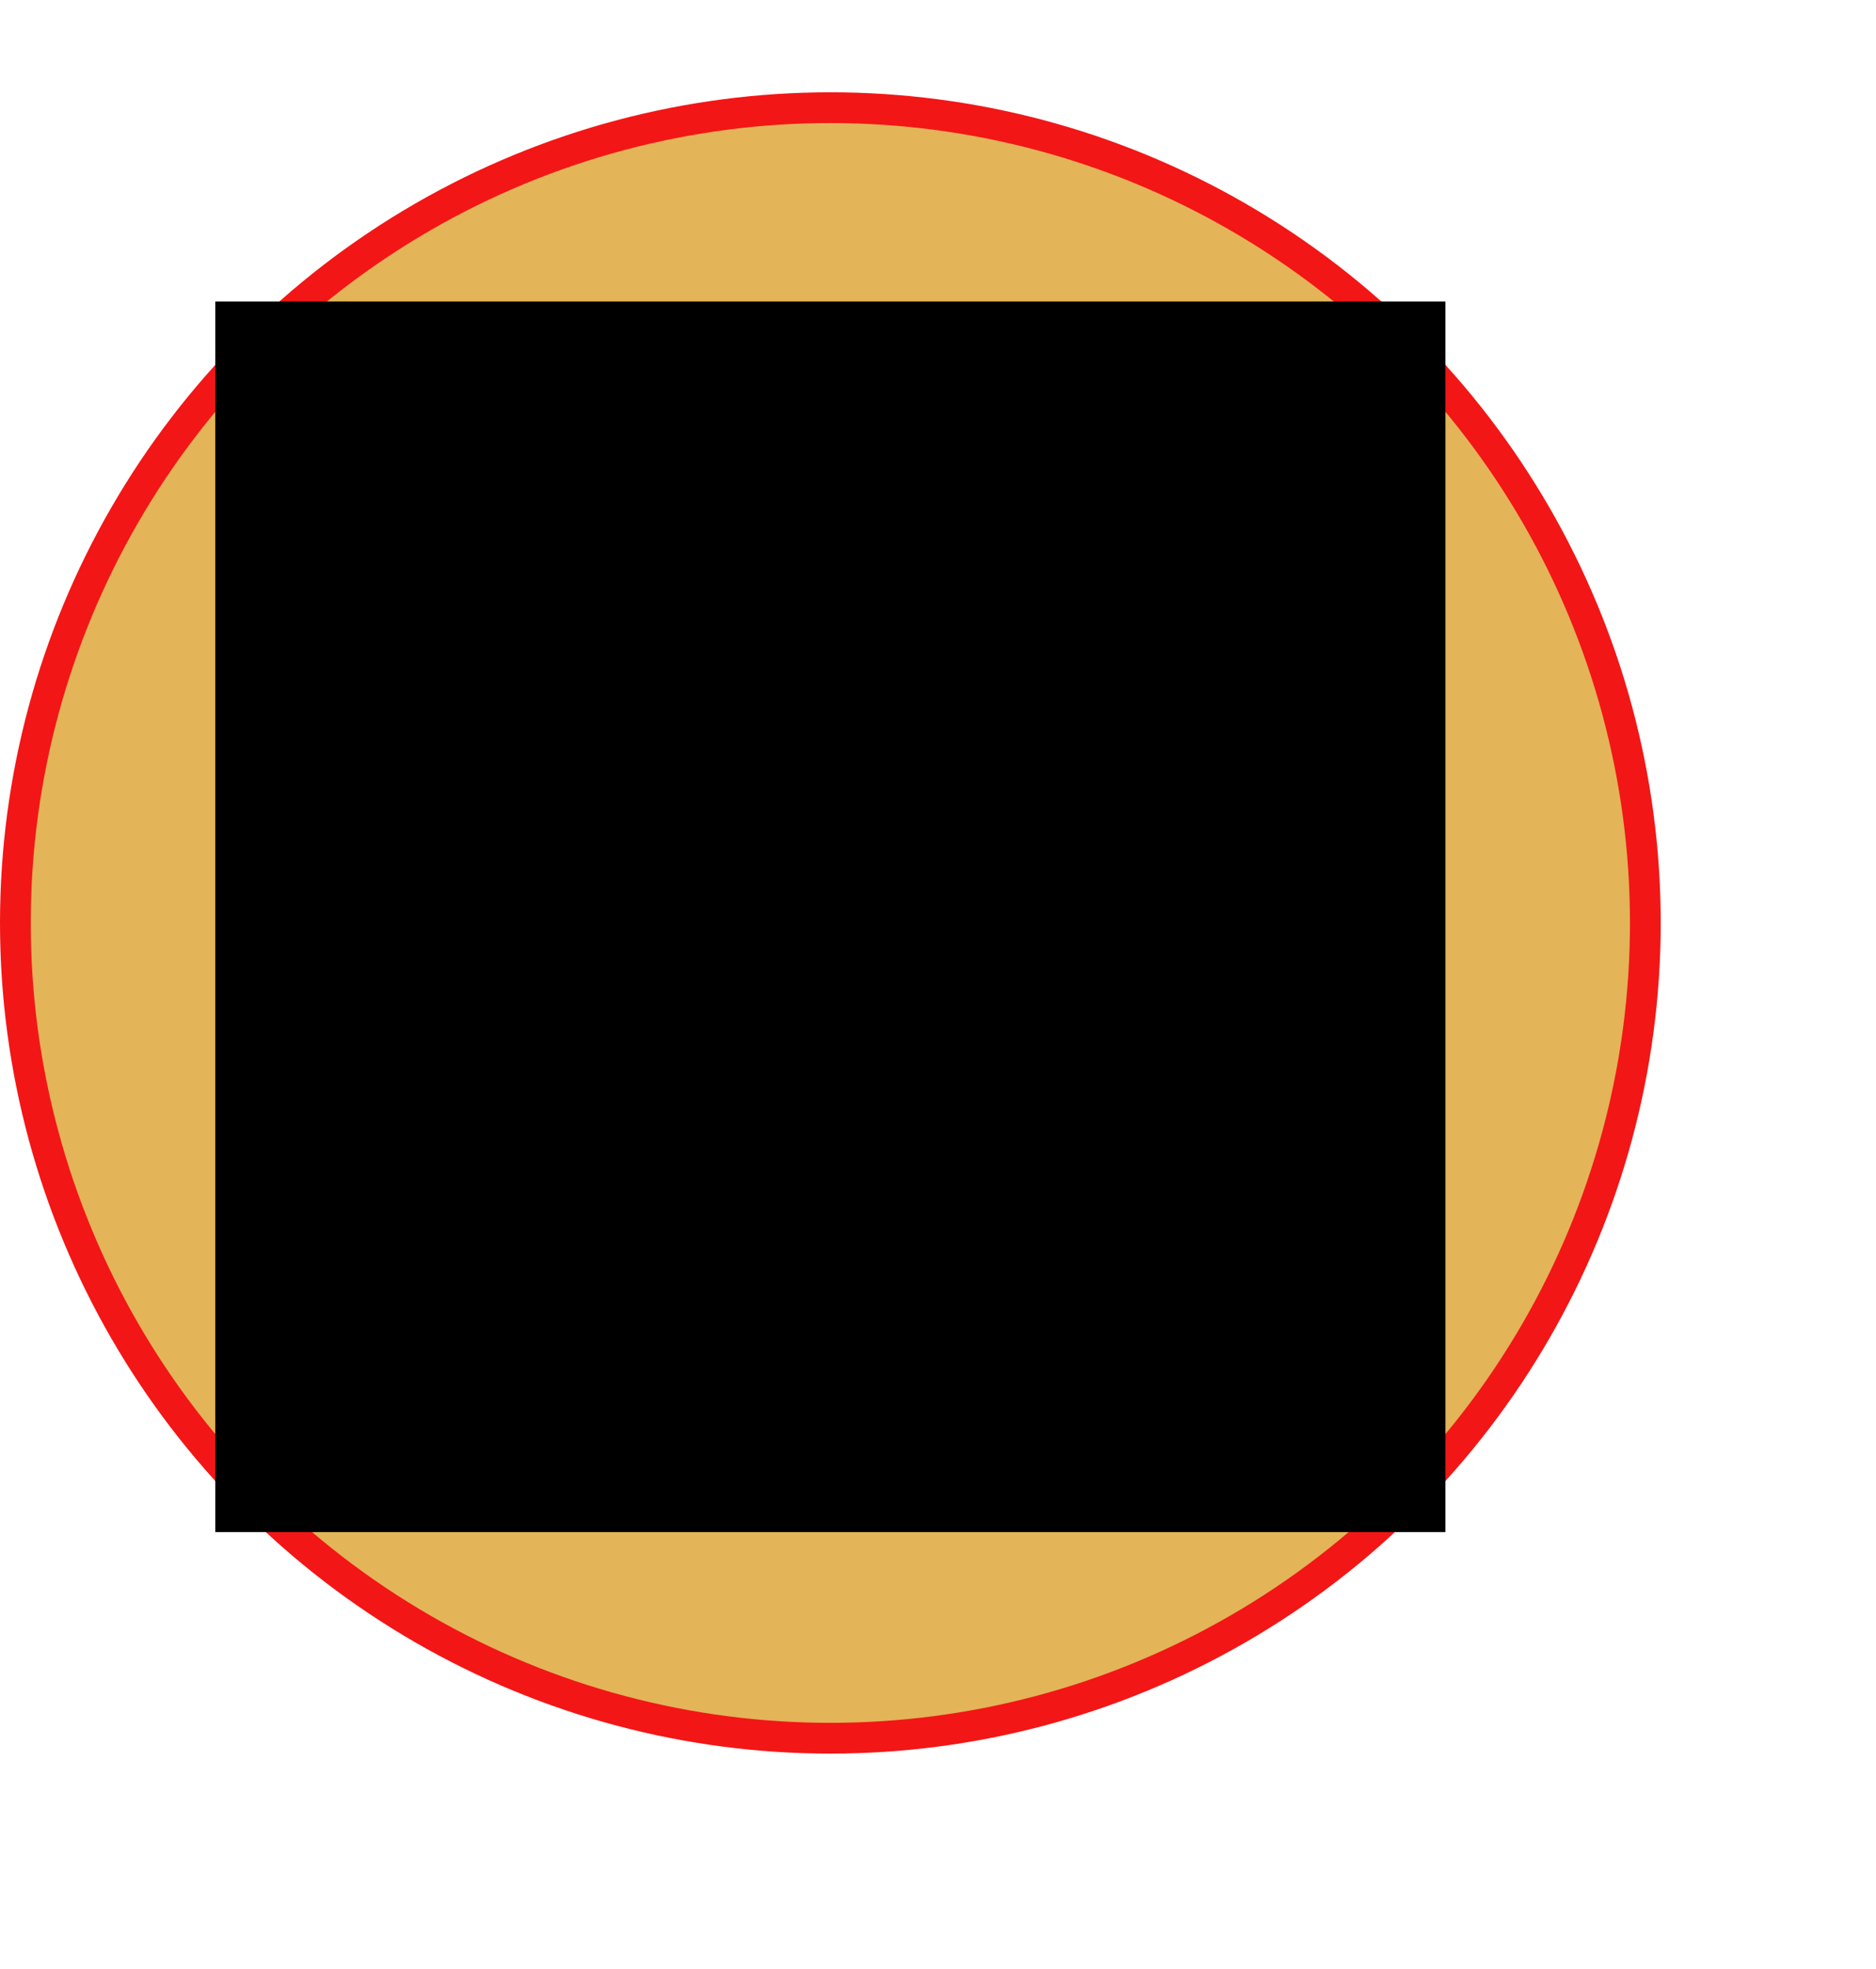 <svg width="61" height="64" viewBox="0 0 61 64" fill="none" xmlns="http://www.w3.org/2000/svg">
<circle cx="27" cy="30" r="26.5" fill="#E3B458" stroke="#F31616"/>
<path d="M7 49.8H47V9.8H7V49.8Z" fill="black"/>
</svg>
